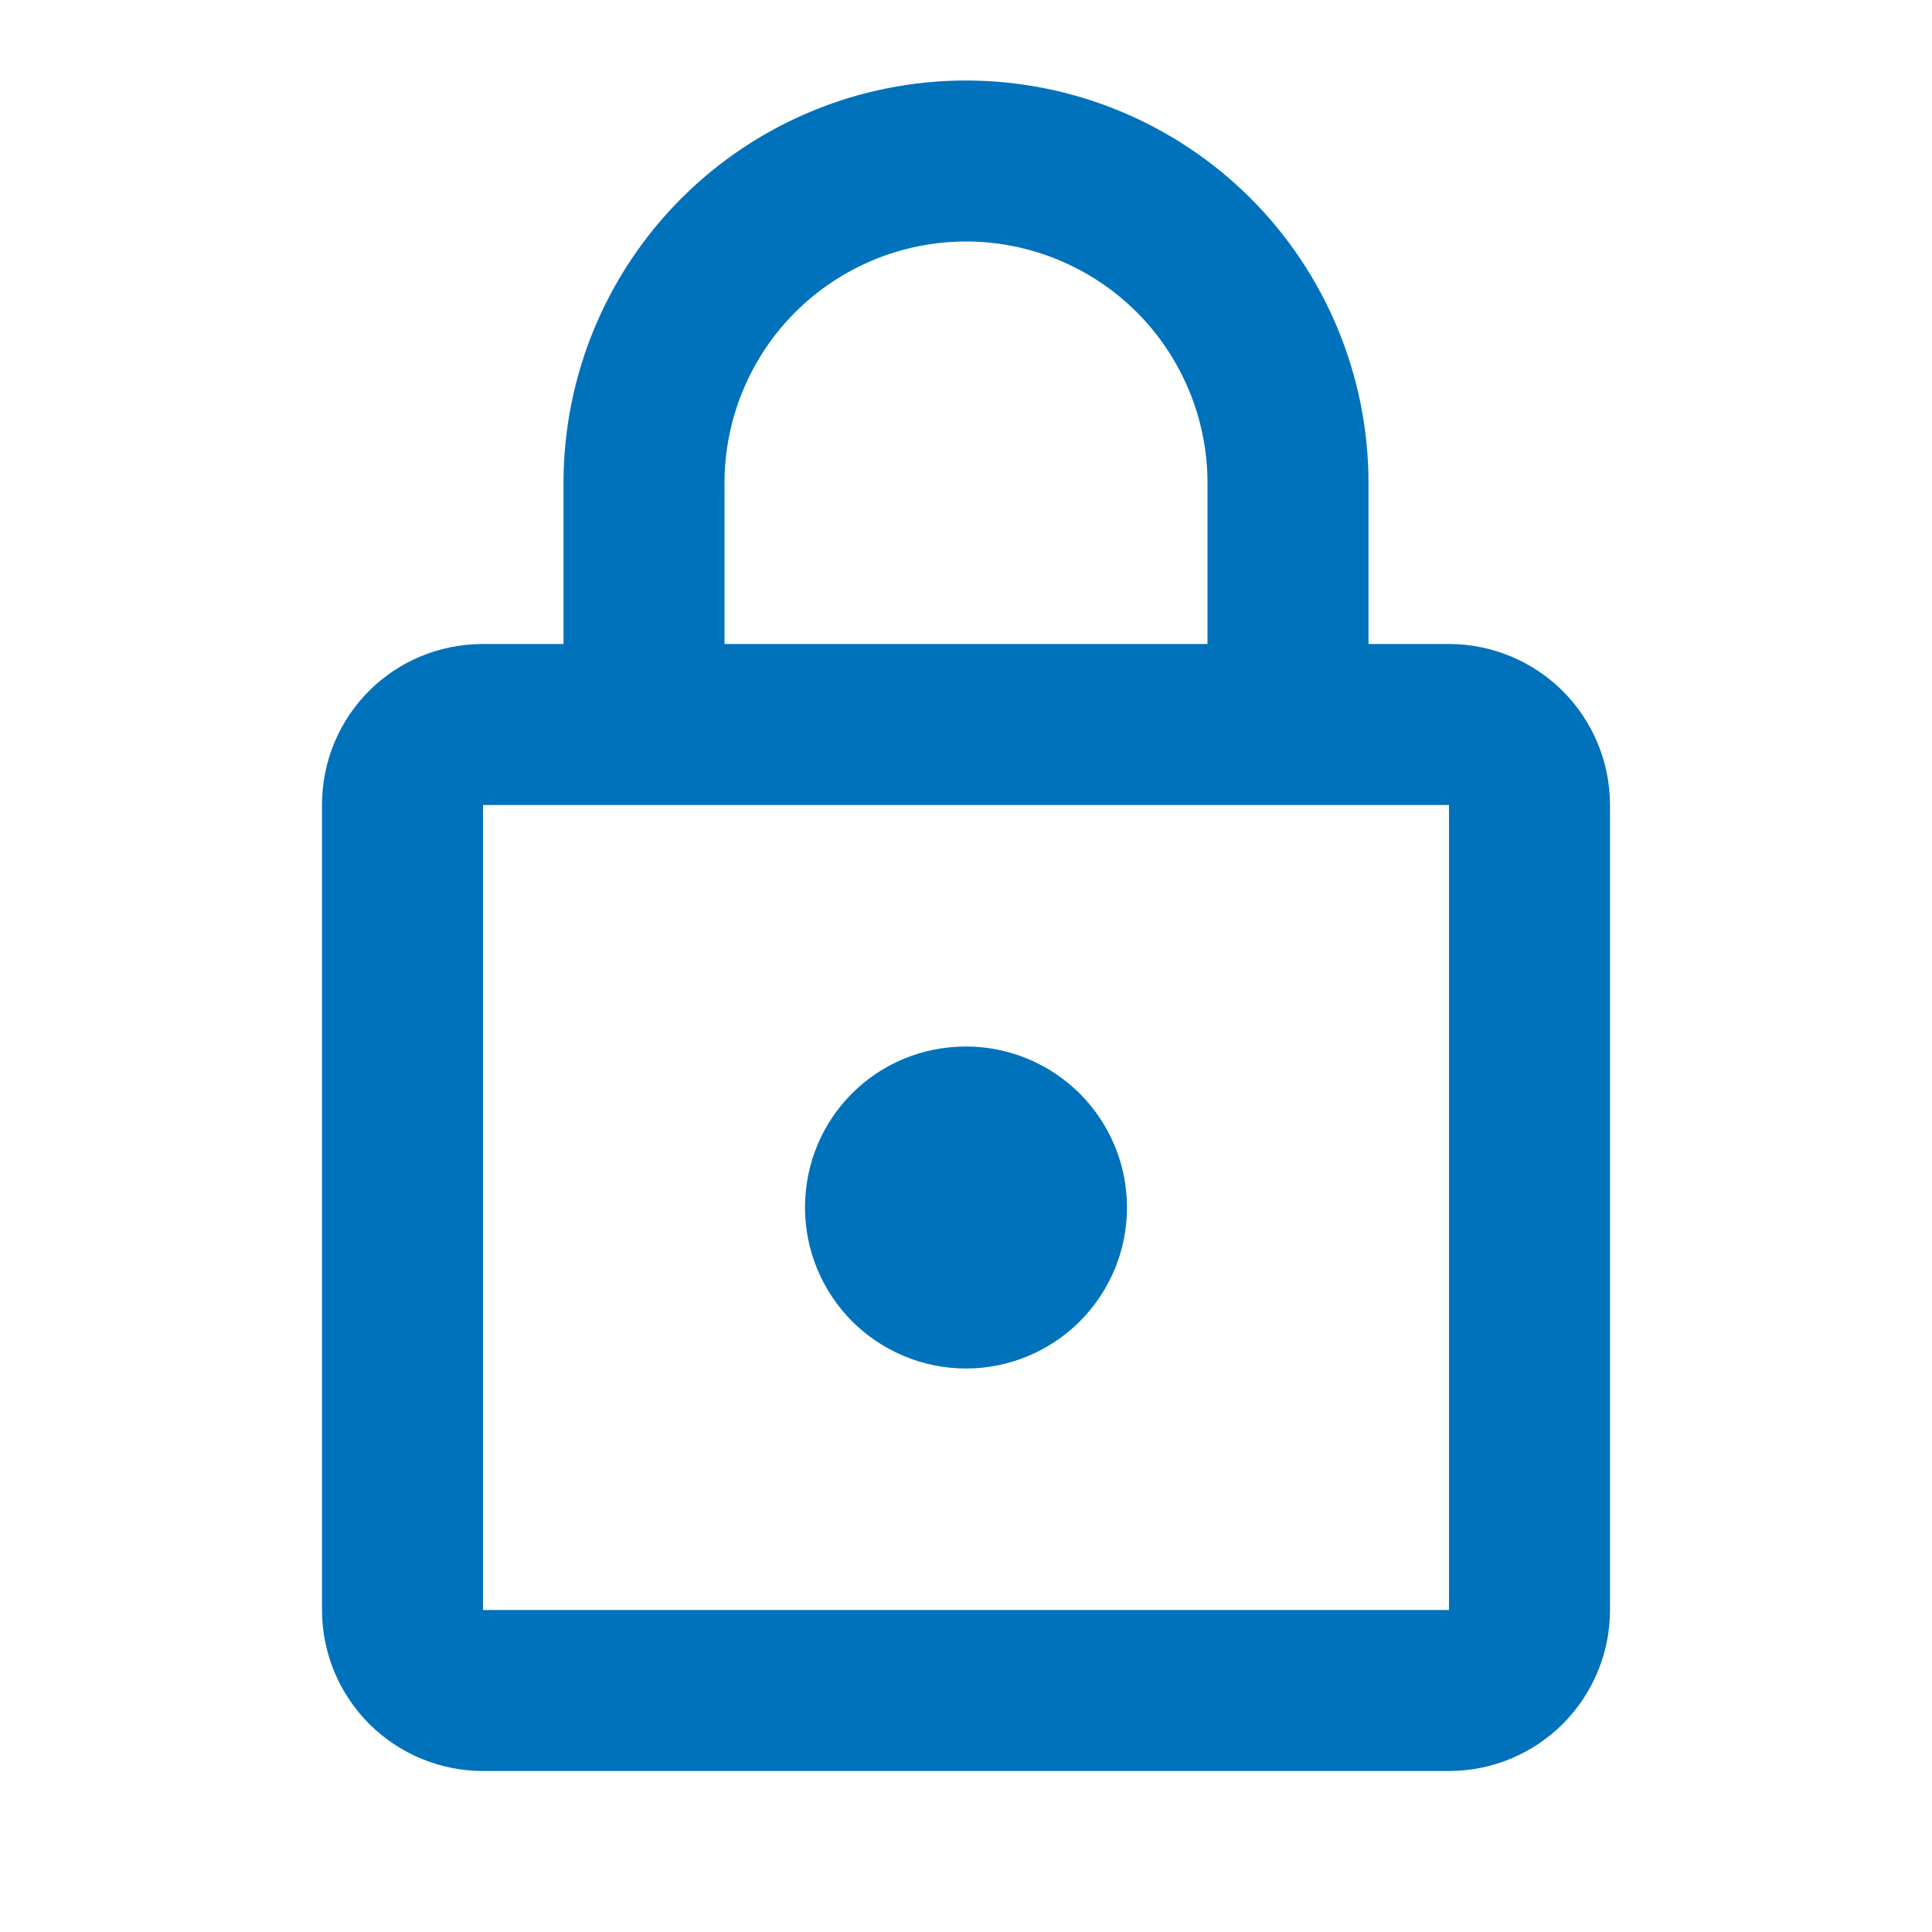 <svg width="15" height="15" viewBox="0 0 15 15" fill="none" xmlns="http://www.w3.org/2000/svg">
<path d="M7.5 10.625C7.168 10.625 6.851 10.493 6.616 10.259C6.382 10.024 6.25 9.707 6.25 9.375C6.25 8.681 6.806 8.125 7.5 8.125C7.832 8.125 8.149 8.257 8.384 8.491C8.618 8.726 8.75 9.043 8.75 9.375C8.75 9.707 8.618 10.024 8.384 10.259C8.149 10.493 7.832 10.625 7.5 10.625ZM11.25 12.5V6.25H3.75V12.5H11.25ZM11.25 5C11.582 5 11.899 5.132 12.134 5.366C12.368 5.601 12.5 5.918 12.5 6.25V12.5C12.5 12.832 12.368 13.149 12.134 13.384C11.899 13.618 11.582 13.75 11.25 13.75H3.75C3.418 13.75 3.101 13.618 2.866 13.384C2.632 13.149 2.5 12.832 2.5 12.5V6.25C2.5 5.556 3.056 5 3.75 5H4.375V3.75C4.375 2.921 4.704 2.126 5.29 1.54C5.876 0.954 6.671 0.625 7.5 0.625C7.91 0.625 8.317 0.706 8.696 0.863C9.075 1.02 9.42 1.25 9.71 1.54C10 1.83 10.23 2.175 10.387 2.554C10.544 2.933 10.625 3.34 10.625 3.75V5H11.25ZM7.5 1.875C7.003 1.875 6.526 2.073 6.174 2.424C5.823 2.776 5.625 3.253 5.625 3.75V5H9.375V3.75C9.375 3.253 9.177 2.776 8.826 2.424C8.474 2.073 7.997 1.875 7.5 1.875Z" fill="#0072BC"/>
</svg>
